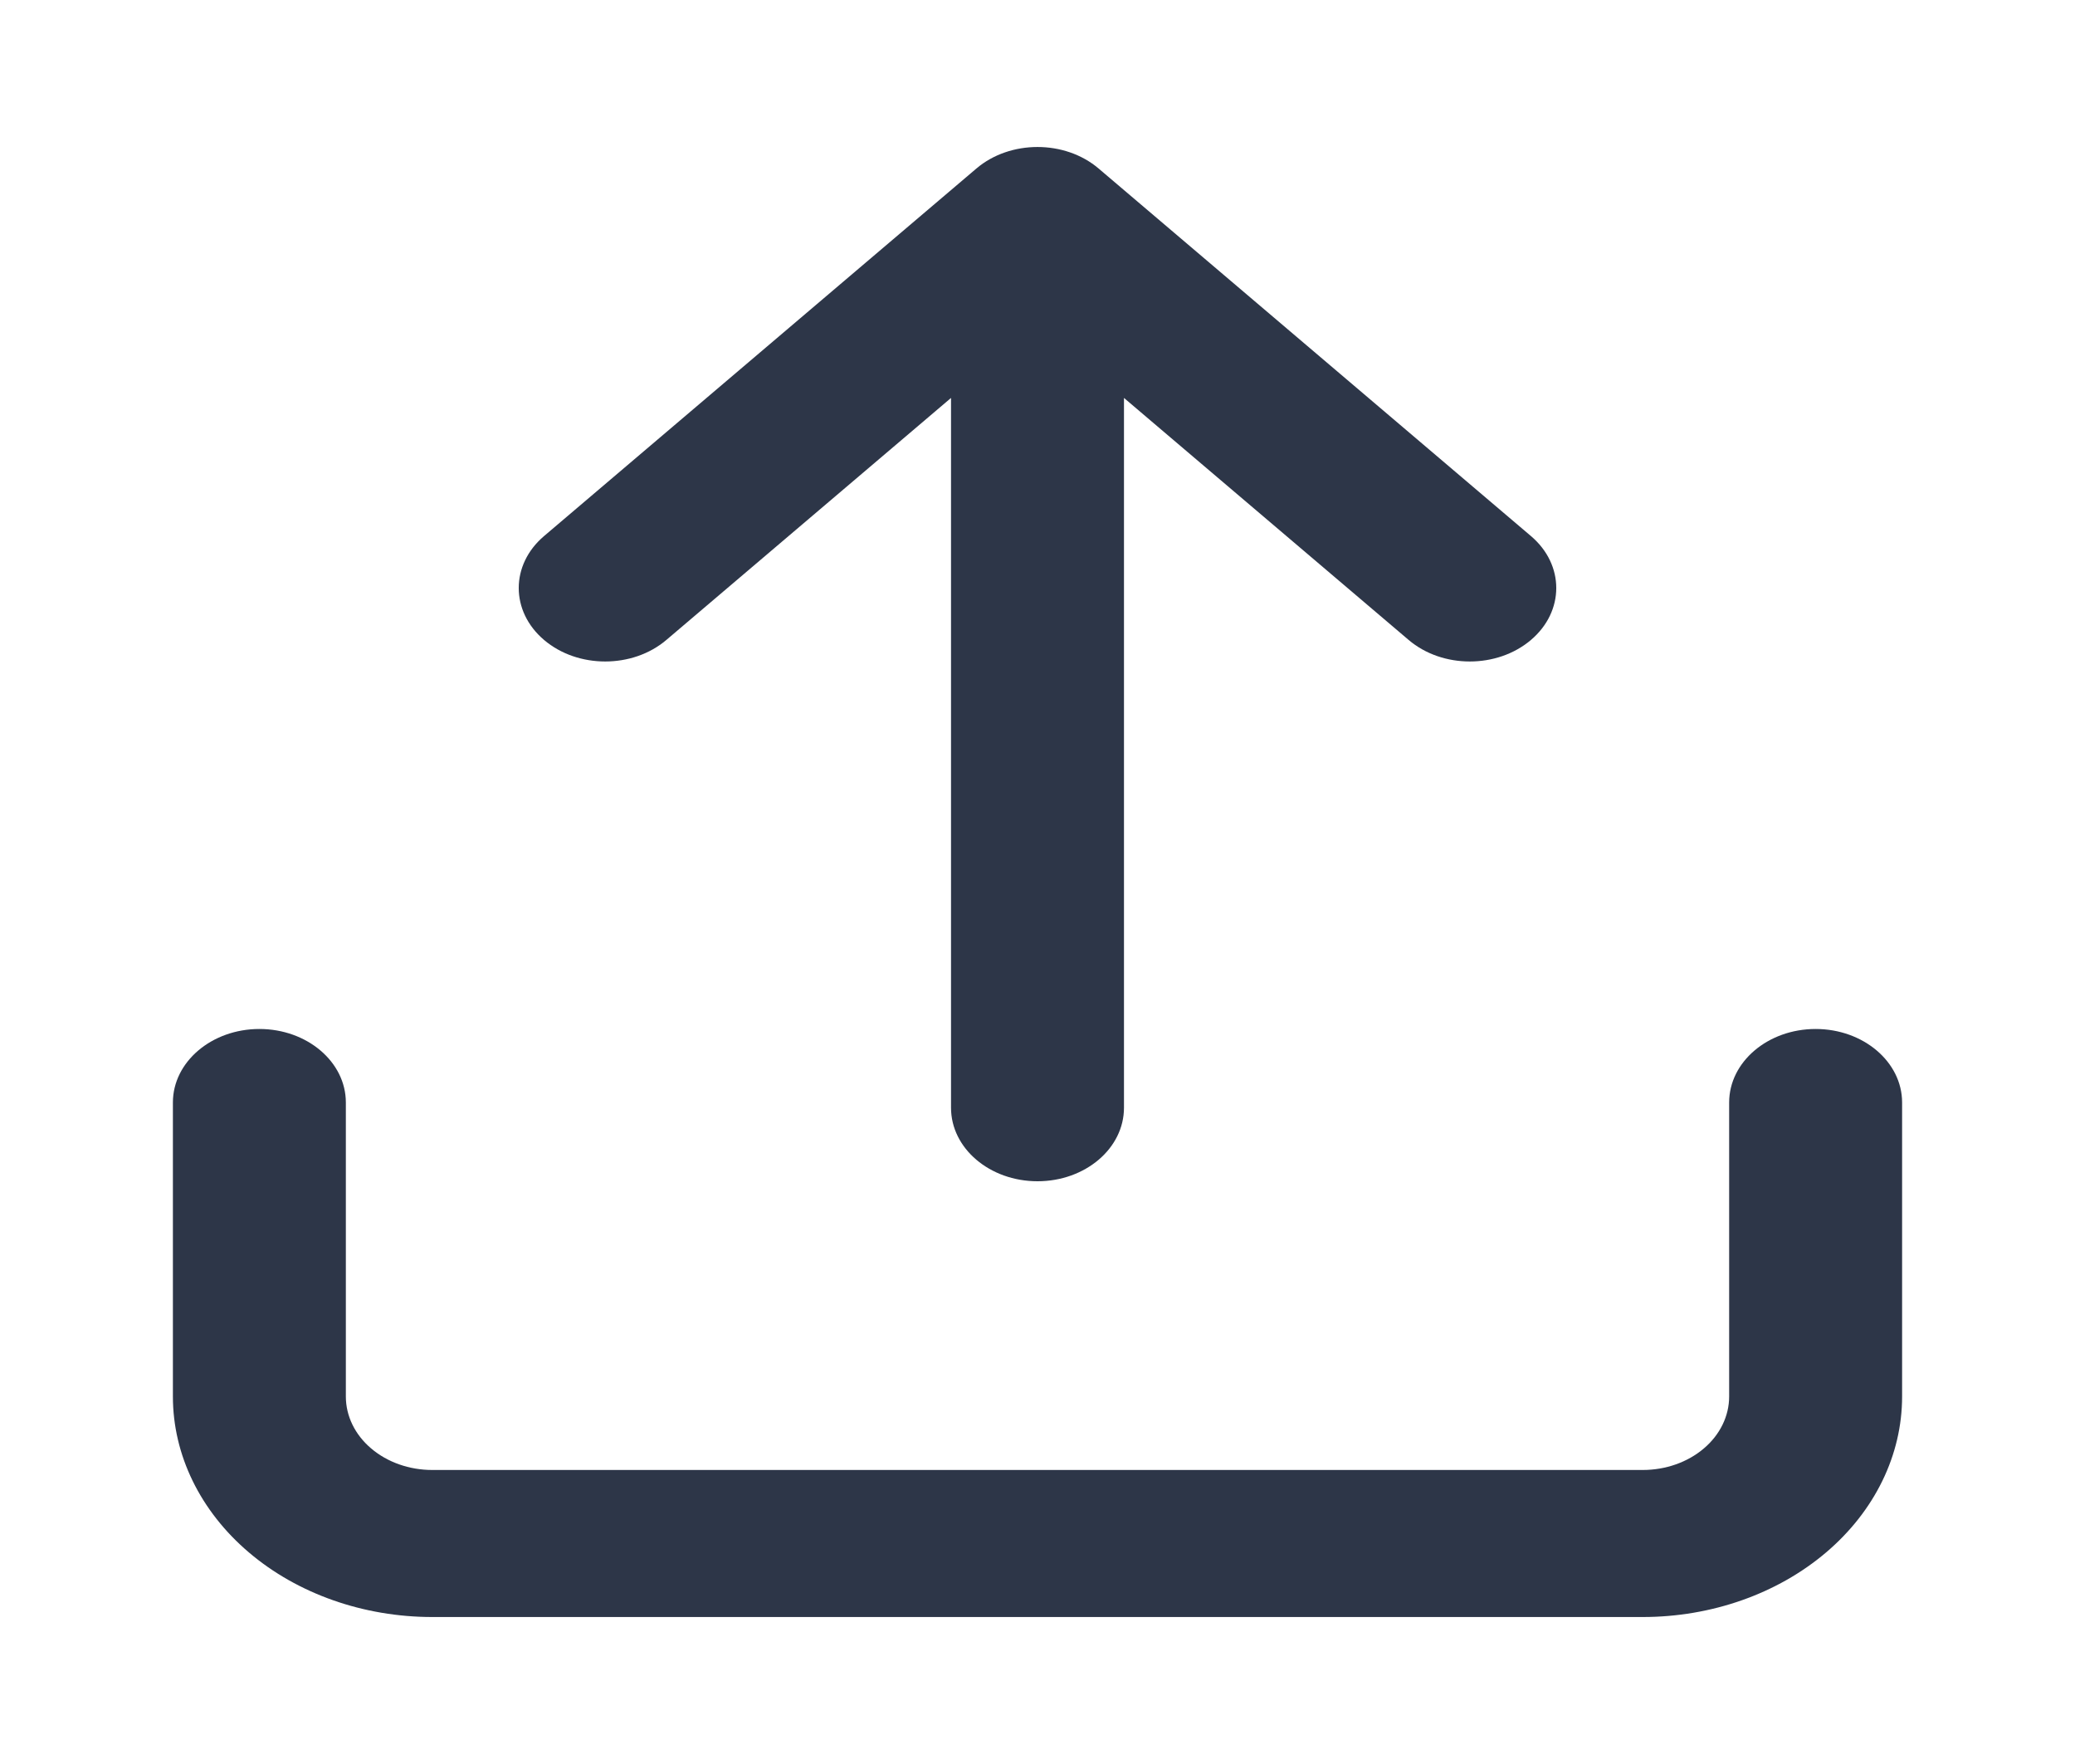 <svg width="40" height="34" viewBox="0 0 40 34" fill="none" xmlns="http://www.w3.org/2000/svg">
<g id="icon-upload">
<g id="Shape">
<path d="M21.178 3.248C20.528 2.695 19.472 2.695 18.822 3.248L10.488 10.332C9.837 10.885 9.837 11.782 10.488 12.335C11.139 12.888 12.194 12.888 12.845 12.335L18.333 7.67V21.351C18.333 22.134 19.079 22.768 20 22.768C20.921 22.768 21.667 22.134 21.667 21.351V7.67L27.155 12.335C27.806 12.888 28.861 12.888 29.512 12.335C30.163 11.782 30.163 10.885 29.512 10.332L21.178 3.248Z" fill="#2D3648"/>
<path d="M6.667 21.25C6.667 20.468 5.92 19.833 5 19.833C4.08 19.833 3.333 20.468 3.333 21.25V26.917C3.333 28.044 3.86 29.125 4.798 29.922C5.735 30.719 7.007 31.167 8.333 31.167H31.667C32.993 31.167 34.264 30.719 35.202 29.922C36.14 29.125 36.667 28.044 36.667 26.917V21.25C36.667 20.468 35.92 19.833 35 19.833C34.08 19.833 33.333 20.468 33.333 21.25V26.917C33.333 27.292 33.158 27.653 32.845 27.918C32.533 28.184 32.109 28.333 31.667 28.333H8.333C7.891 28.333 7.467 28.184 7.155 27.918C6.842 27.653 6.667 27.292 6.667 26.917V21.25Z" fill="#2D3648"/>
</g>
</g>
</svg>
